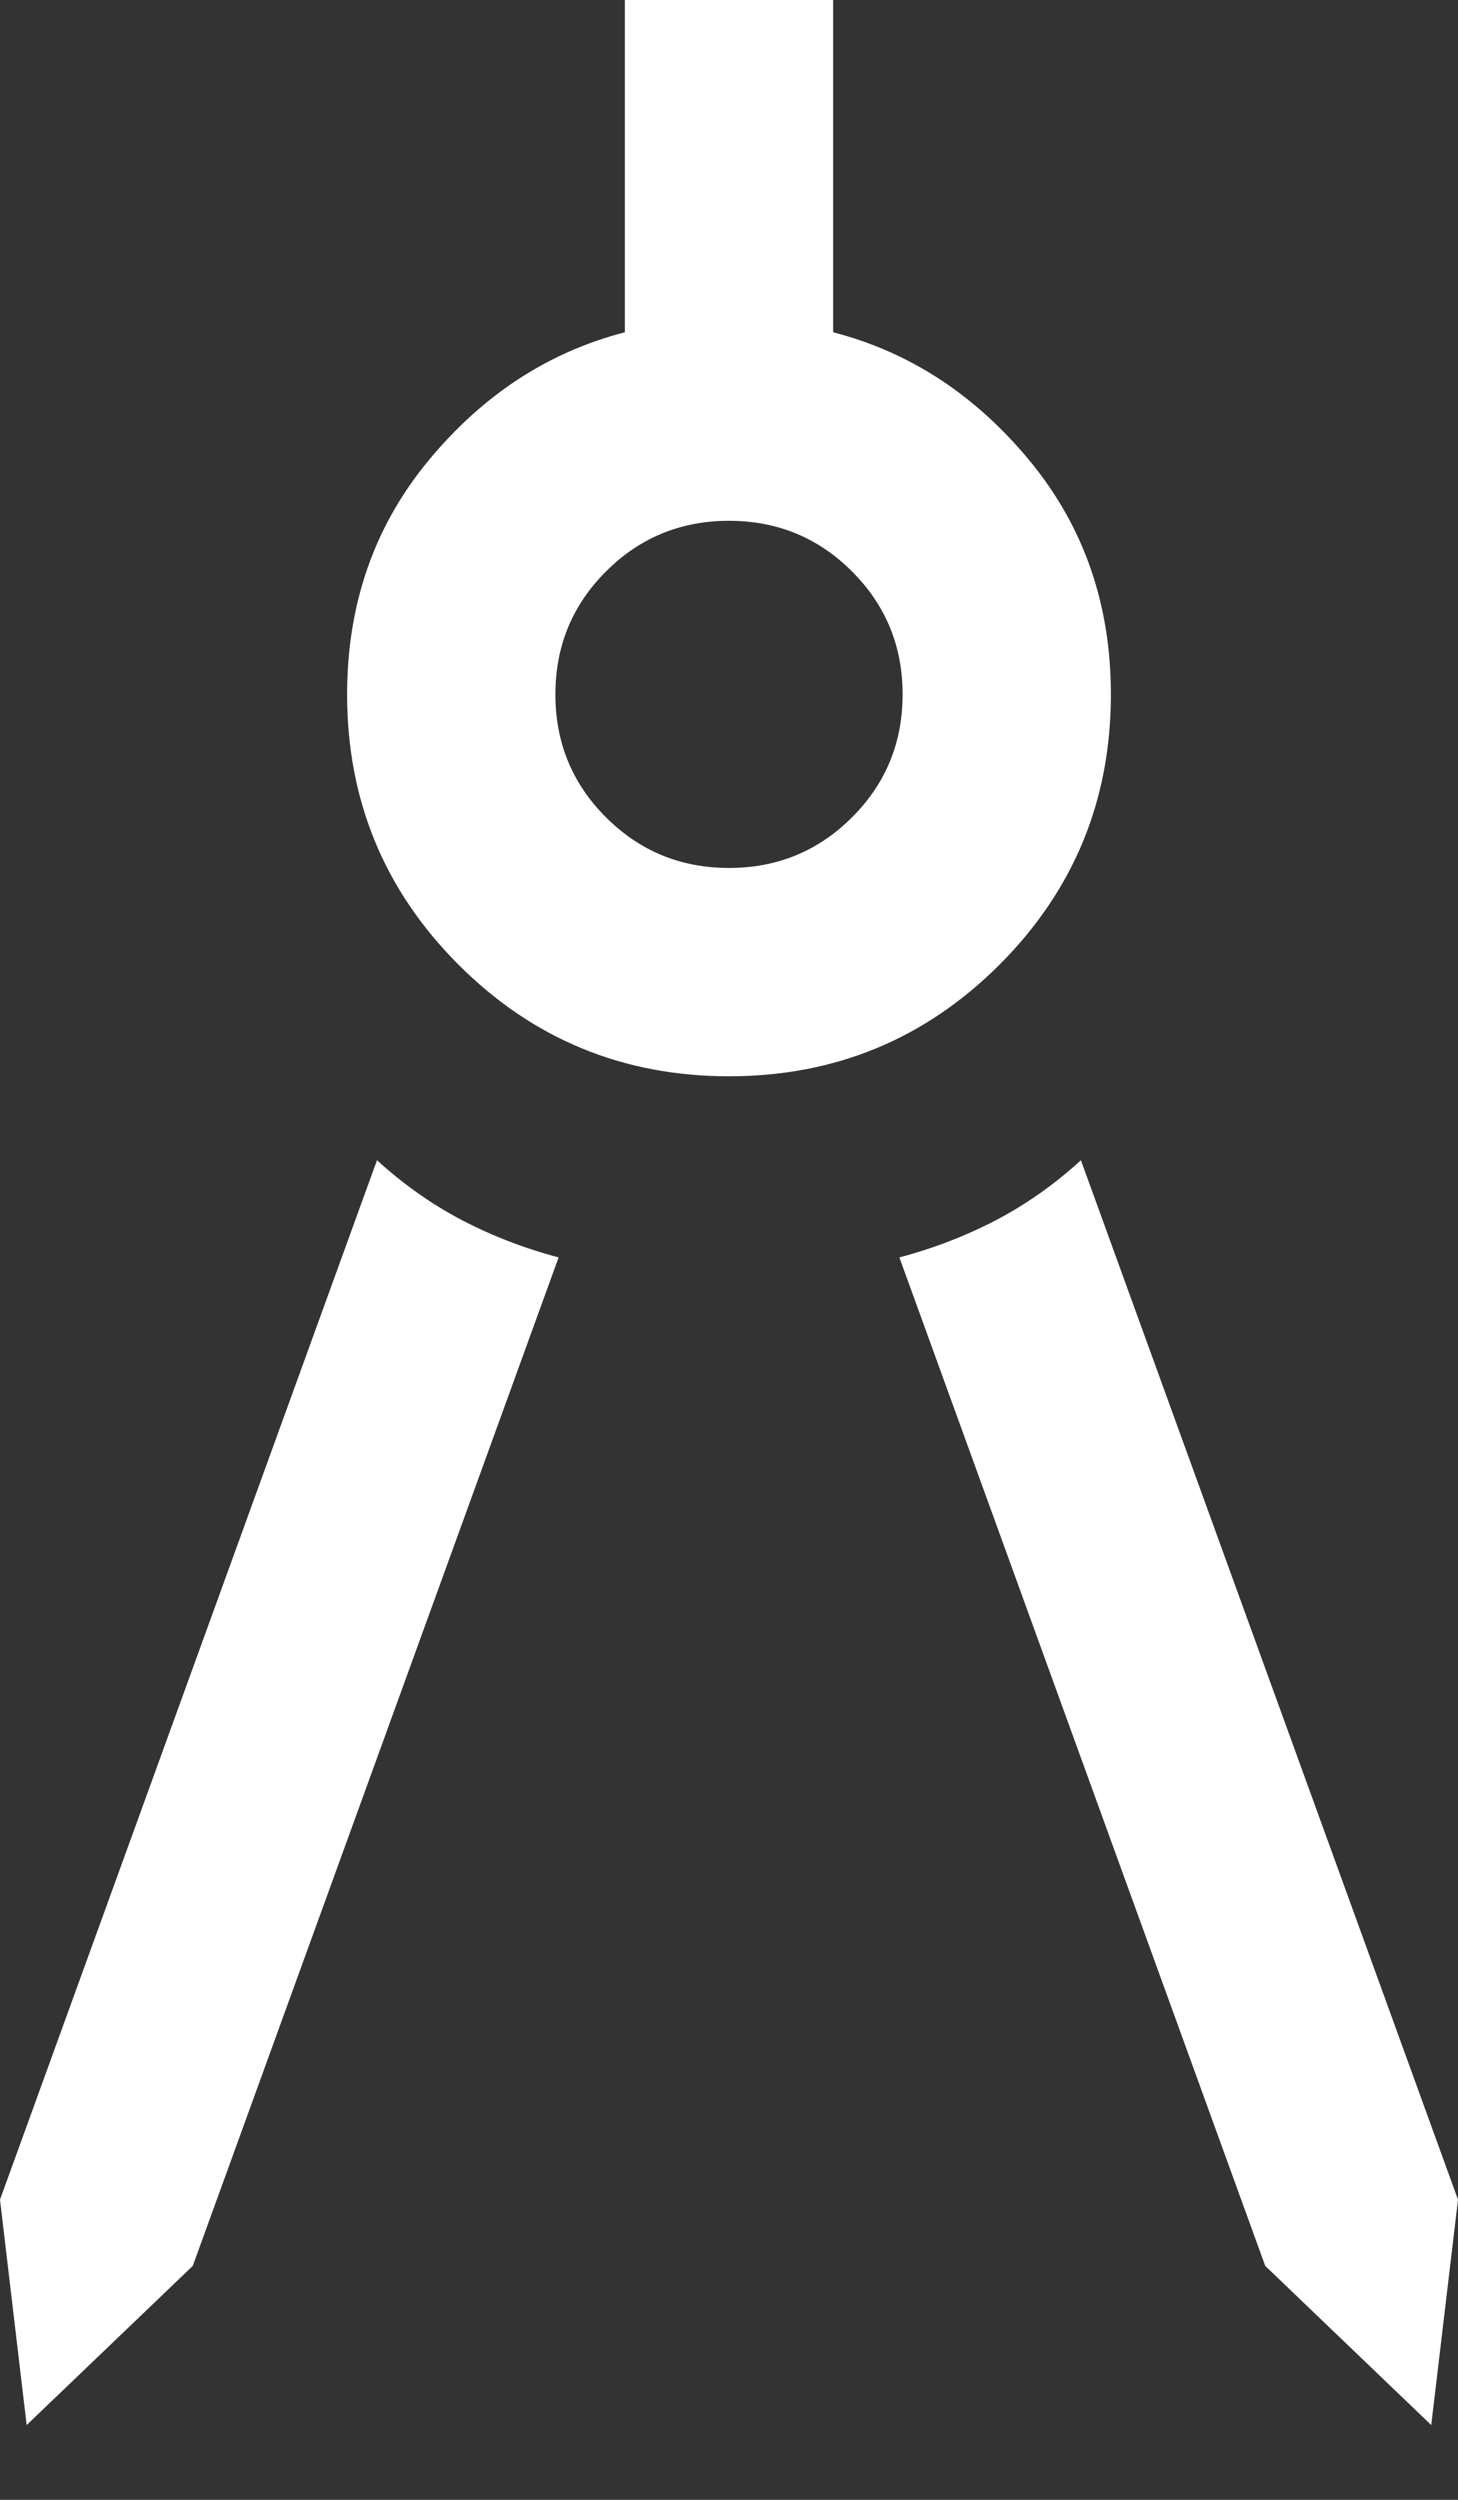 <svg width="14" height="24" viewBox="0 0 14 24" fill="none" xmlns="http://www.w3.org/2000/svg">
<rect x="0" y="0" width="14" height="24" fill="#333333" stroke="none"/>
<path d="M0.256 23.282L0 21.118L3.62 11.139C3.877 11.373 4.15 11.565 4.441 11.717C4.732 11.868 5.039 11.986 5.364 12.072L1.851 21.754L0.256 23.282ZM13.743 23.282L12.149 21.754L8.636 12.072C8.961 11.986 9.268 11.868 9.559 11.717C9.85 11.565 10.123 11.373 10.379 11.139L14 21.118L13.743 23.282ZM7 10.333C5.983 10.333 5.117 9.976 4.404 9.263C3.69 8.549 3.333 7.684 3.333 6.667C3.333 5.8 3.594 5.051 4.115 4.421C4.637 3.79 5.265 3.38 6 3.19V0H8V3.19C8.735 3.38 9.363 3.79 9.885 4.421C10.406 5.051 10.667 5.8 10.667 6.667C10.667 7.684 10.31 8.549 9.596 9.263C8.882 9.976 8.017 10.333 7 10.333ZM7 8.333C7.463 8.333 7.857 8.171 8.181 7.847C8.505 7.524 8.667 7.13 8.667 6.667C8.667 6.203 8.505 5.81 8.181 5.486C7.857 5.162 7.463 5 7 5C6.537 5 6.143 5.162 5.819 5.486C5.495 5.81 5.333 6.203 5.333 6.667C5.333 7.13 5.495 7.524 5.819 7.847C6.143 8.171 6.537 8.333 7 8.333Z" fill="white"/>
</svg>
